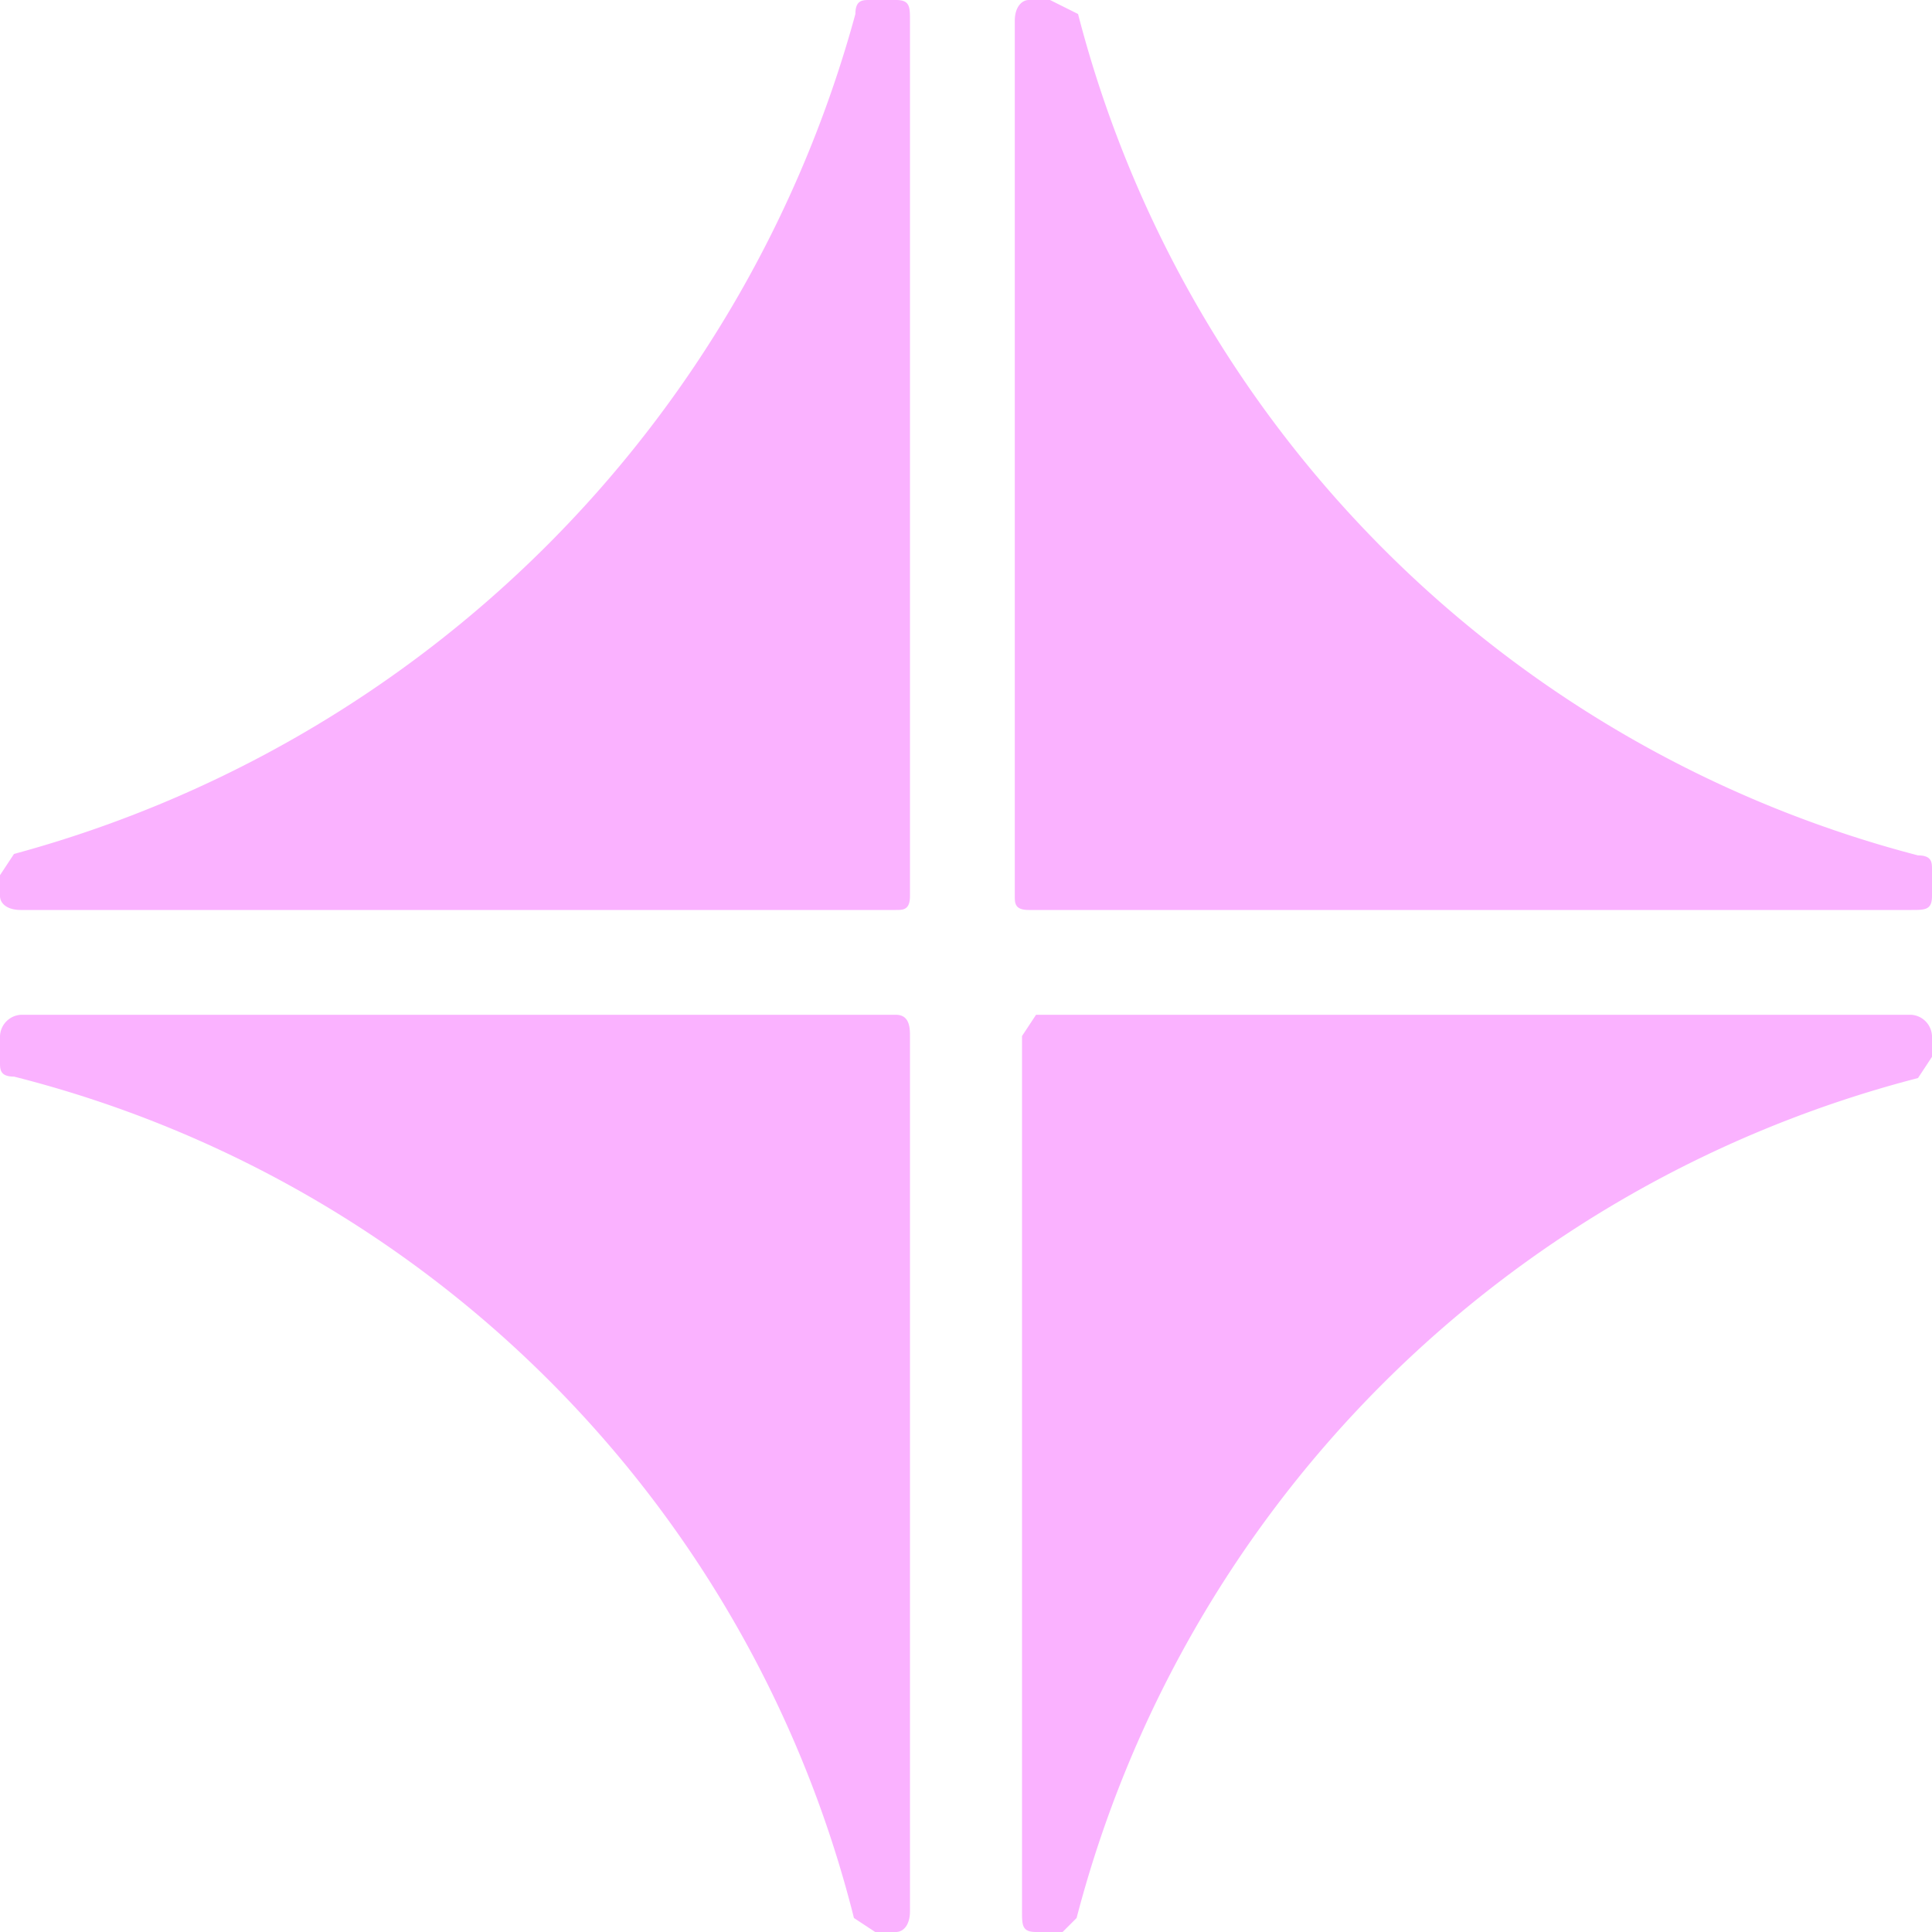 <svg xmlns="http://www.w3.org/2000/svg" viewBox="0 0 40 40" width="40px"><path fill="#fab2ff" d="M21.45,18.84H39.57c.29,0,.43,0,.43-.29V18c0-.14,0-.29-.29-.29A24.28,24.28,0,0,1,22.32.29L21.74,0H21.3c-.14,0-.29.14-.29.43V18.55c0,.15,0,.29.29.29Z"></path><path fill="#fab2ff" d="M21.45,40H22l.29-.29A24.28,24.28,0,0,1,39.71,22.32l.29-.44v-.43a.46.46,0,0,0-.43-.44H21.45l-.29.44V39.57C21.16,39.86,21.16,40,21.45,40Z"></path><path fill="#fab2ff" d="M18.12,40h.43c.15,0,.29-.14.29-.43V21.45c0-.15,0-.44-.29-.44H.43a.46.46,0,0,0-.43.44V22c0,.14,0,.29.29.29A24,24,0,0,1,17.68,39.71Z"></path><path fill="#fab2ff" d="M.43,18.84H18.55c.15,0,.29,0,.29-.29V.43c0-.29,0-.43-.29-.43H18c-.14,0-.29,0-.29.29A24.76,24.76,0,0,1,.29,17.68L0,18.12v.43C0,18.7.14,18.84.43,18.84Z"></path></svg>